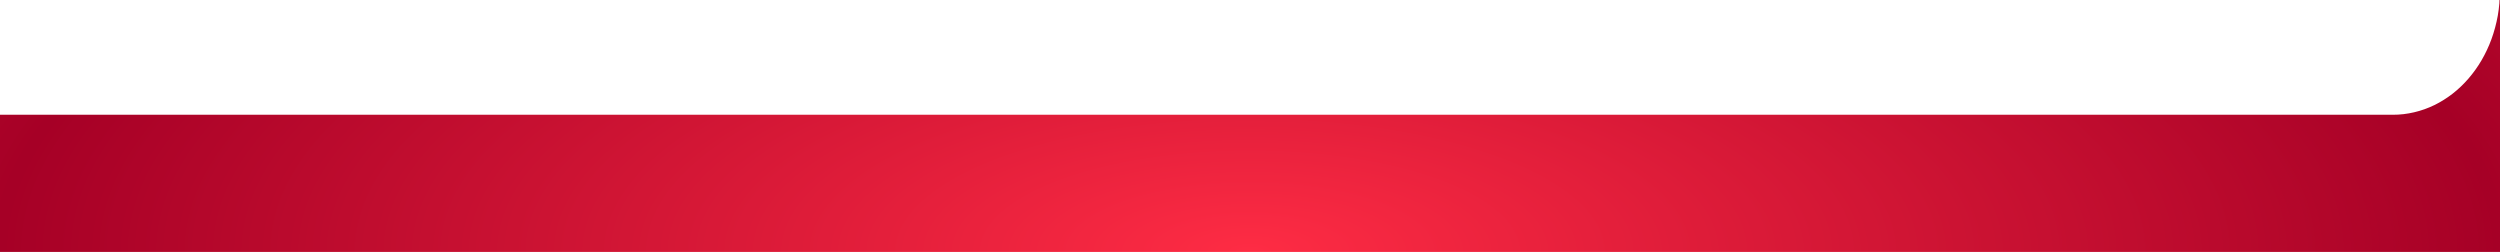 <?xml version="1.0" encoding="UTF-8" standalone="no"?>
<svg
   version="1.0"
   sodipodi:docname="bannerbottom_Telecom.svg"
   inkscape:version="1.1.1 (1:1.1+202109281949+c3084ef5ed)"
   sodipodi:version="0.32"
   id="svg2"
   height="45.701"
   width="453.54"
   xmlns:inkscape="http://www.inkscape.org/namespaces/inkscape"
   xmlns:sodipodi="http://sodipodi.sourceforge.net/DTD/sodipodi-0.dtd"
   xmlns:xlink="http://www.w3.org/1999/xlink"
   xmlns="http://www.w3.org/2000/svg"
   xmlns:svg="http://www.w3.org/2000/svg"
   xmlns:rdf="http://www.w3.org/1999/02/22-rdf-syntax-ns#"
   xmlns:cc="http://creativecommons.org/ns#"
   xmlns:dc="http://purl.org/dc/elements/1.1/">
  <defs
     id="defs4">
    <linearGradient
       id="linearGradient4209">
      <stop
         id="stop874"
         offset="0"
         style="stop-color:#fecd1b;stop-opacity:1;" />
      <stop
         id="stop876"
         offset="1"
         style="stop-color:#d100ff;stop-opacity:1" />
    </linearGradient>
    <inkscape:perspective
       id="perspective4476"
       inkscape:persp3d-origin="226.77 : 15.233566 : 1"
       inkscape:vp_z="453.54001 : 22.850349 : 1"
       inkscape:vp_y="0 : 1000 : 0"
       inkscape:vp_x="0 : 22.850349 : 1"
       sodipodi:type="inkscape:persp3d" />
    <linearGradient
       id="linearGradient3680">
      <stop
         style="stop-color:#9dc107;stop-opacity:1;"
         offset="0"
         id="stop3682" />
      <stop
         style="stop-color:#2c982e;stop-opacity:1;"
         offset="1"
         id="stop3684" />
    </linearGradient>
    <linearGradient
       id="linearGradient3674">
      <stop
         id="stop3676"
         offset="0"
         style="stop-color:#a2b5c6;stop-opacity:1;" />
      <stop
         id="stop3678"
         offset="1"
         style="stop-color:#5b5e6f;stop-opacity:1;" />
    </linearGradient>
    <linearGradient
       id="linearGradient3668">
      <stop
         style="stop-color:#c7d54f;stop-opacity:1;"
         offset="0"
         id="stop3670" />
      <stop
         style="stop-color:#859242;stop-opacity:1;"
         offset="1"
         id="stop3672" />
    </linearGradient>
    <linearGradient
       id="linearGradient3662">
      <stop
         id="stop3664"
         offset="0"
         style="stop-color:#c68474;stop-opacity:1;" />
      <stop
         id="stop3666"
         offset="1"
         style="stop-color:#722b4a;stop-opacity:1;" />
    </linearGradient>
    <linearGradient
       id="linearGradient3656">
      <stop
         style="stop-color:#0093c4;stop-opacity:1;"
         offset="0"
         id="stop3658" />
      <stop
         style="stop-color:#1c4672;stop-opacity:1;"
         offset="1"
         id="stop3660" />
    </linearGradient>
    <linearGradient
       id="linearGradient3650">
      <stop
         id="stop3652"
         offset="0"
         style="stop-color:#fecf53;stop-opacity:1;" />
      <stop
         id="stop3654"
         offset="1"
         style="stop-color:#ec7528;stop-opacity:1;" />
    </linearGradient>
    <linearGradient
       id="linearGradient3644">
      <stop
         style="stop-color:#88cccf;stop-opacity:1;"
         offset="0"
         id="stop3646" />
      <stop
         style="stop-color:#266d83;stop-opacity:1;"
         offset="1"
         id="stop3648" />
    </linearGradient>
    <linearGradient
       id="linearGradient4209-3">
      <stop
         id="stop4211"
         offset="0"
         style="stop-color:#fe2c44;stop-opacity:1" />
      <stop
         id="stop4213"
         offset="1"
         style="stop-color:#a60026;stop-opacity:1" />
    </linearGradient>
    <radialGradient
       gradientUnits="userSpaceOnUse"
       gradientTransform="matrix(1,1.8049836e-8,-1.2476727e-8,0.375,-0.004,530.515)"
       r="226.77"
       fy="1353.787"
       fx="226.776"
       cy="1353.787"
       cx="226.776"
       id="radialGradient3638"
       xlink:href="#linearGradient4209-3"
       inkscape:collect="always"
       spreadMethod="reflect" />
  </defs>
  <sodipodi:namedview
     inkscape:document-rotation="0"
     inkscape:bbox-nodes="true"
     inkscape:bbox-paths="true"
     inkscape:snap-bbox="true"
     inkscape:snap-to-guides="false"
     inkscape:window-maximized="1"
     inkscape:snap-global="true"
     inkscape:snap-nodes="true"
     inkscape:snap-grids="true"
     inkscape:guide-bbox="true"
     showguides="false"
     inkscape:guide-points="true"
     inkscape:grid-bbox="true"
     inkscape:grid-points="true"
     inkscape:object-paths="false"
     grid_units="mm"
     showgrid="true"
     units="cm"
     height="9.6cm"
     width="12.8cm"
     inkscape:window-y="27"
     inkscape:window-x="72"
     inkscape:window-height="1016"
     inkscape:window-width="1848"
     inkscape:current-layer="layer1"
     inkscape:document-units="mm"
     inkscape:cy="80.25"
     inkscape:cx="84.5"
     inkscape:zoom="2"
     inkscape:pageshadow="2"
     inkscape:pageopacity="0.0"
     borderopacity="1.0"
     bordercolor="#666666"
     pagecolor="#ffffff"
     id="base"
     inkscape:pagecheckerboard="0">
    <sodipodi:guide
       id="guide3573"
       position="56.477,1.6337891e-05"
       orientation="vertical" />
    <sodipodi:guide
       id="guide3579"
       position="0,11.036"
       orientation="horizontal" />
    <sodipodi:guide
       id="guide3886"
       position="0,24.019"
       orientation="horizontal" />
    <sodipodi:guide
       id="guide3988"
       position="0,285.628"
       orientation="horizontal" />
    <sodipodi:guide
       id="guide4081"
       position="0,303.156"
       orientation="horizontal" />
    <inkscape:grid
       snapvisiblegridlinesonly="true"
       enabled="true"
       visible="true"
       units="mm"
       empspacing="5"
       empopacity="0.4"
       opacity="0.2"
       empcolor="#0000ff"
       color="#0000ff"
       spacingy="7.559"
       spacingx="7.559"
       originy="0"
       originx="0"
       type="xygrid"
       id="GridFromPre046Settings" />
  </sodipodi:namedview>
  <g
     transform="translate(4.149475e-6,-992.488)"
     id="layer1"
     inkscape:groupmode="layer"
     inkscape:label="Layer 1">
    <path
       id="path4387"
       d="m -4.149475e-6,1013.31 0,24.879 453.54,0 0,-45.701 -0.09,0 c -0.013,0.206 -0.009,0.418 -0.027,0.623 -0.066,0.759 -0.159,1.507 -0.289,2.241 -0.129,0.734 -0.298,1.455 -0.487,2.161 -0.189,0.706 -0.404,1.392 -0.65,2.065 -0.246,0.674 -0.522,1.332 -0.821,1.97 -0.299,0.638 -0.625,1.262 -0.974,1.86 -0.349,0.599 -0.722,1.173 -1.119,1.728 -0.396,0.555 -0.814,1.088 -1.254,1.597 -0.44,0.509 -0.9,0.992 -1.38,1.45 -0.481,0.458 -0.979,0.892 -1.498,1.296 -0.518,0.404 -1.054,0.775 -1.606,1.121 -0.552,0.346 -1.122,0.668 -1.705,0.952 -0.583,0.284 -1.184,0.536 -1.795,0.754 -0.611,0.219 -1.232,0.4 -1.867,0.549 -0.635,0.149 -1.283,0.268 -1.94,0.344 -0.657,0.077 -1.328,0.11 -2.003,0.11 l -434.035,0 z"
       style="opacity:1;fill:url(#radialGradient3638);fill-opacity:1.0;stroke:none" />
  </g>
</svg>
